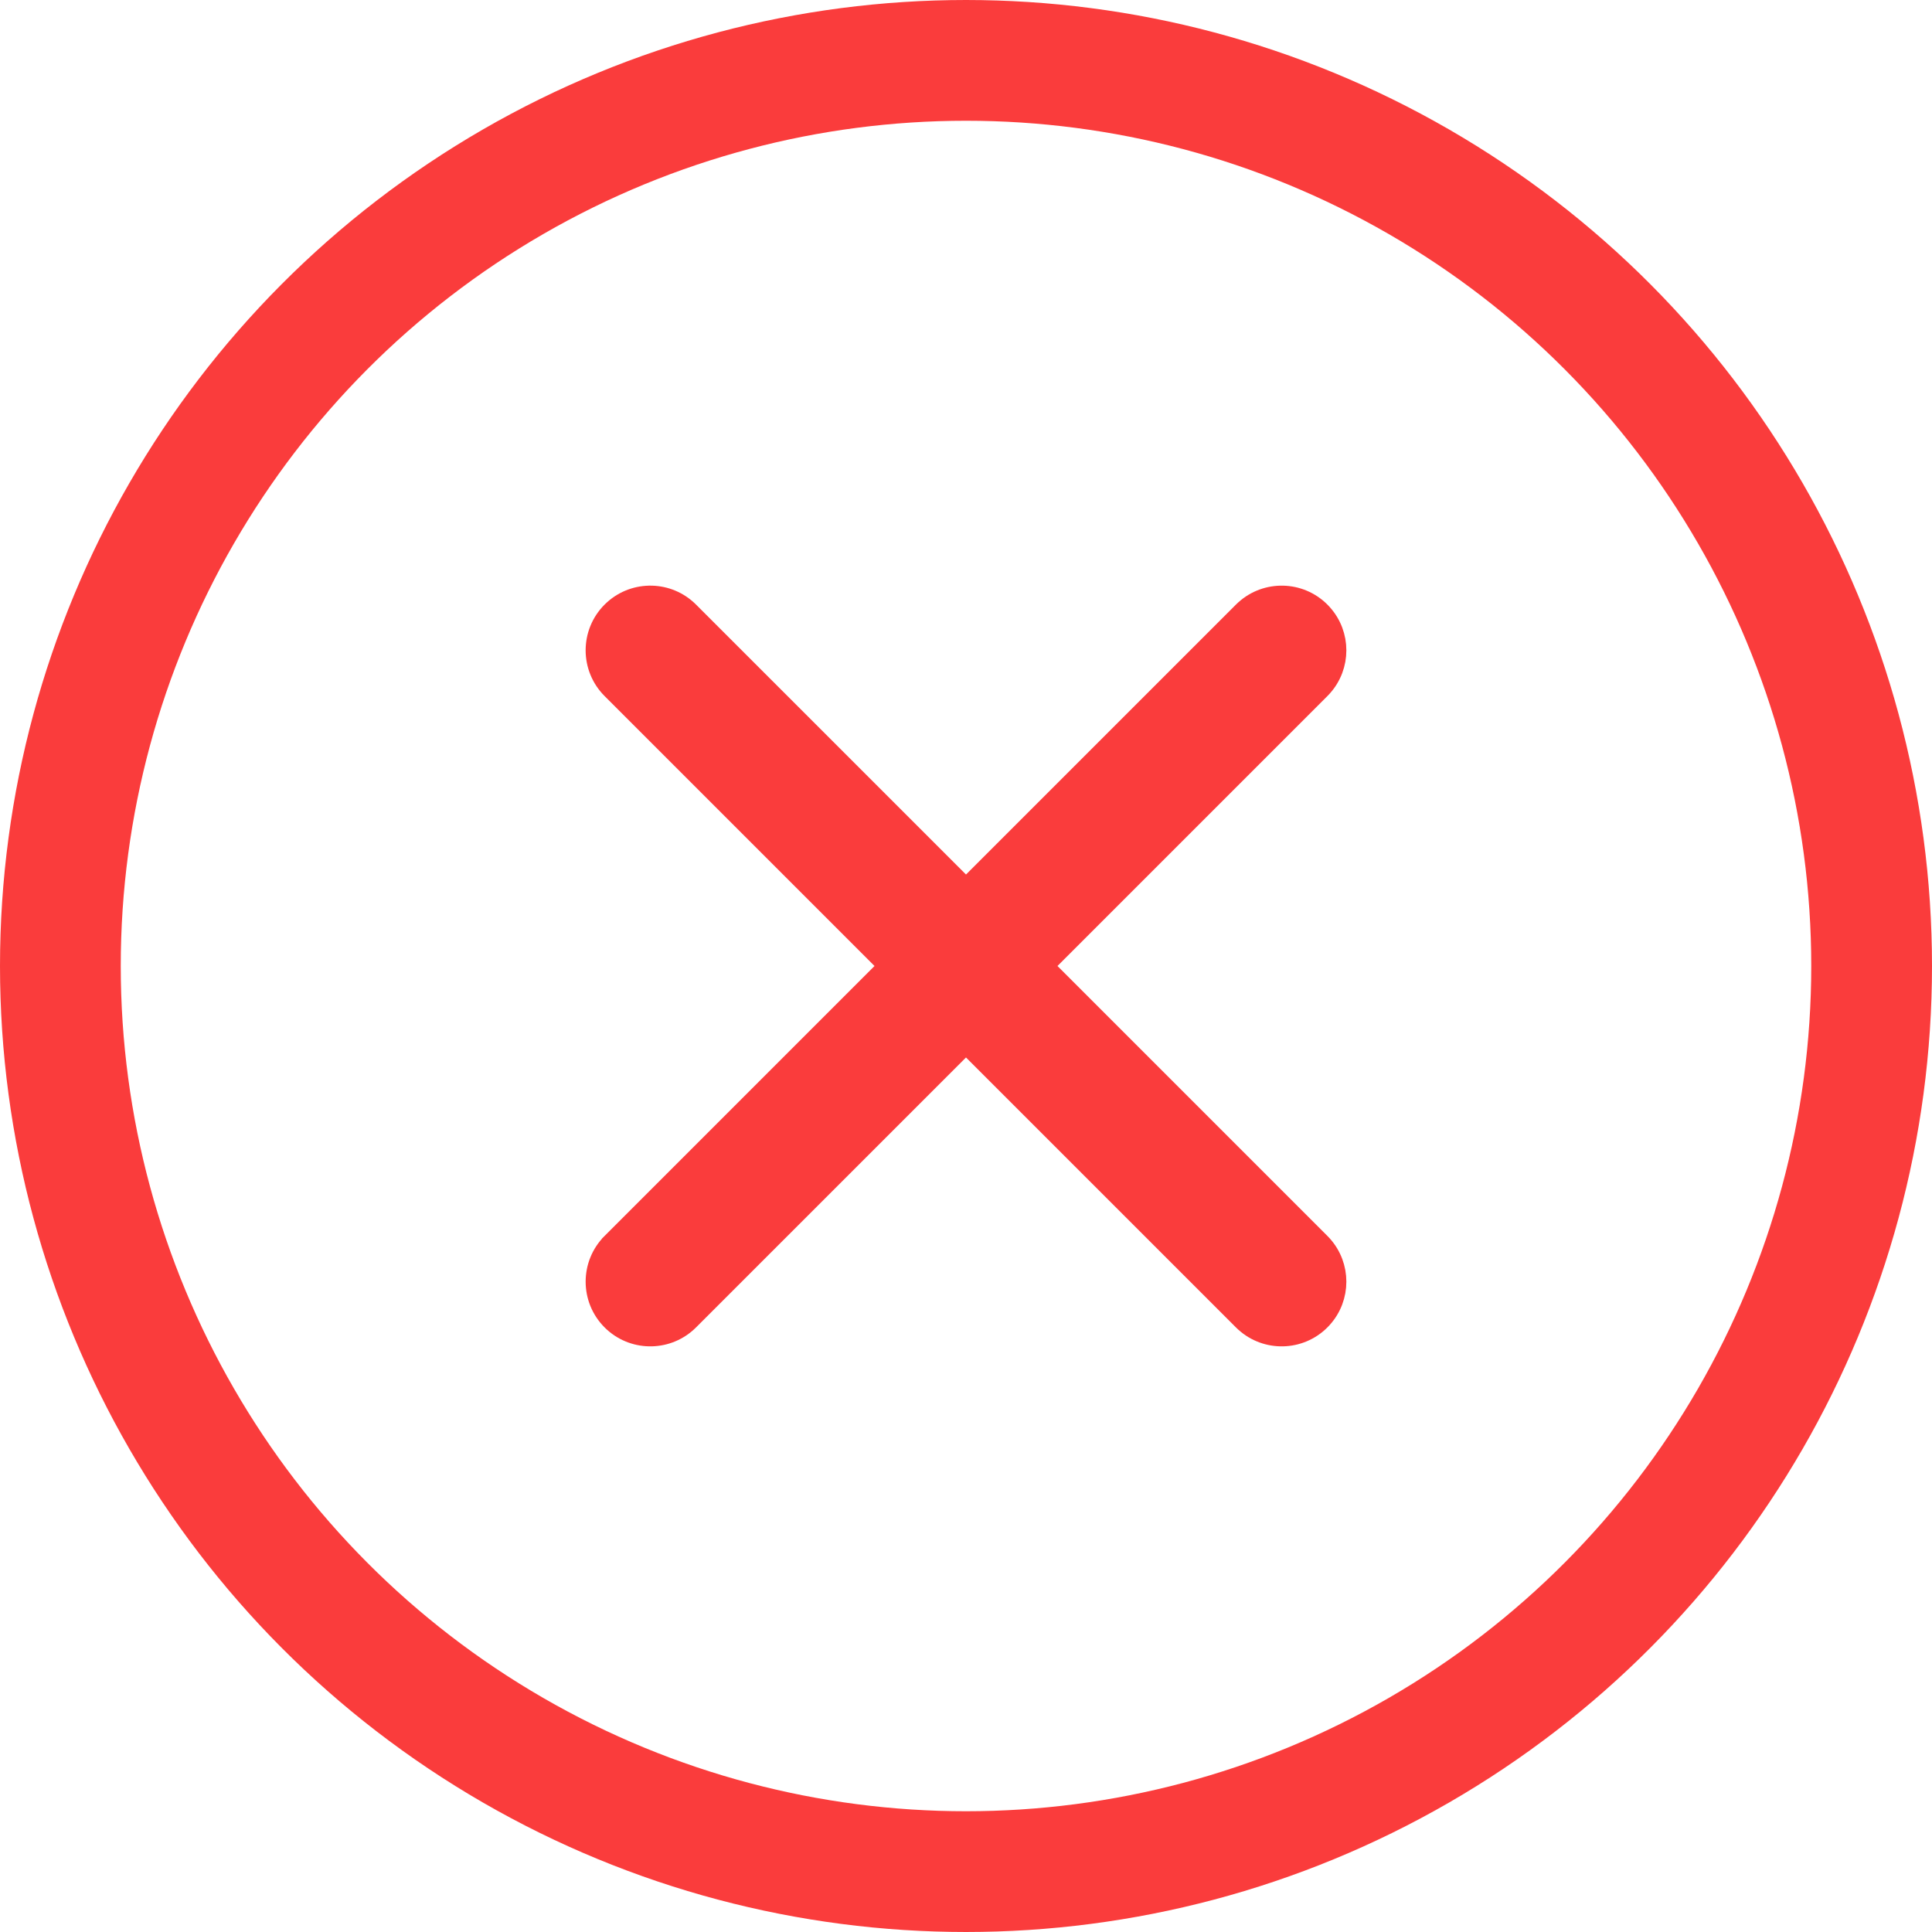 <svg width="160" height="160" viewBox="0 0 160 160" fill="none" xmlns="http://www.w3.org/2000/svg">
<circle cx="80" cy="80" r="75" stroke="#FA3C3C" stroke-width="10"/>
<path d="M103.058 50.437C104.866 48.803 107.657 48.857 109.4 50.6L109.563 50.772C111.145 52.522 111.145 55.192 109.563 56.942L109.4 57.114L86.515 79.999L109.4 102.885L109.563 103.057C111.145 104.807 111.145 107.478 109.563 109.229L109.4 109.4C107.657 111.144 104.865 111.198 103.057 109.563L102.885 109.4L79.999 86.515L57.114 109.4C55.371 111.143 52.58 111.198 50.772 109.564L50.6 109.4C48.801 107.601 48.801 104.685 50.6 102.886V102.885L73.484 79.999L50.6 57.114C48.8 55.315 48.8 52.399 50.6 50.6L50.772 50.437C52.58 48.802 55.371 48.856 57.114 50.6L80 73.485L102.886 50.6L103.058 50.437Z" fill="#FA3C3C" stroke="#FA3C3C" stroke-width="1.5"/>
</svg>
